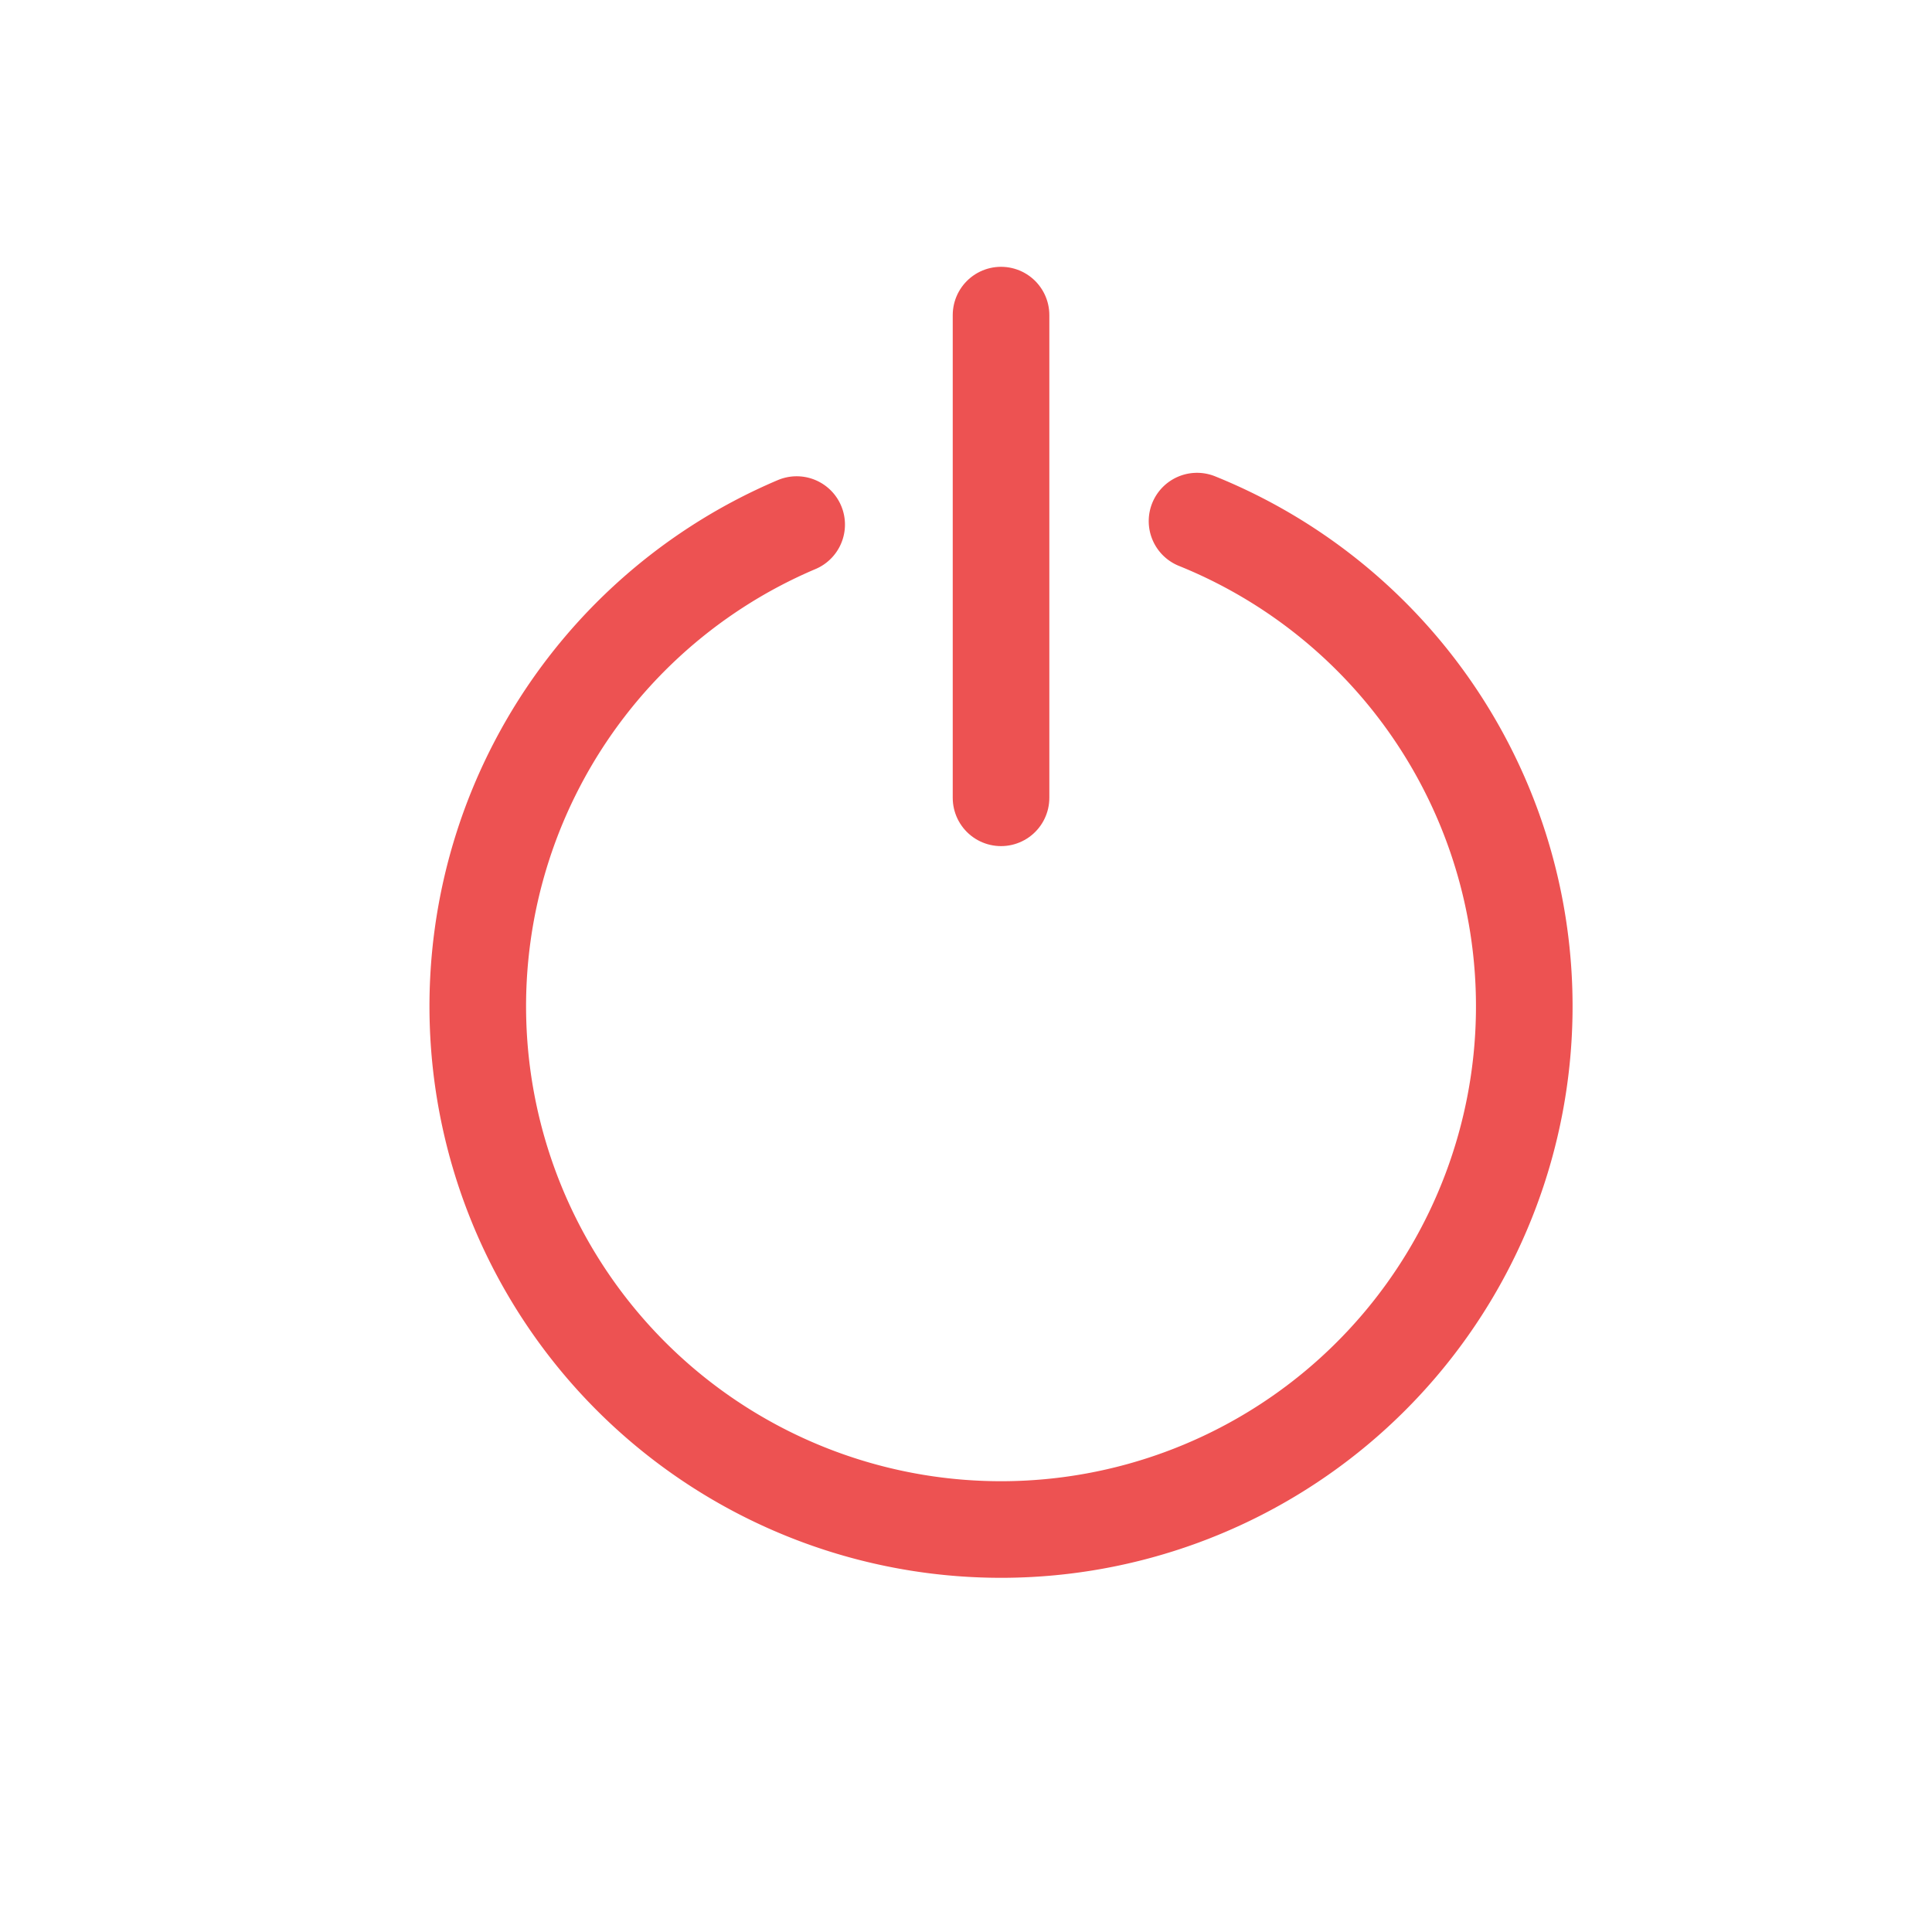 <svg id="off" xmlns="http://www.w3.org/2000/svg" viewBox="0 0 30 30">
  <defs>
    <style>
      .cls-1, .cls-2 {
        fill: none;
      }

      .cls-2 {
        stroke: #ed5252;
        stroke-linecap: round;
        stroke-linejoin: round;
        stroke-miterlimit: 10;
        stroke-width: 1.5px;
      }
    </style>
  </defs>
  <rect id="Rectangle_Copy_60" data-name="Rectangle Copy 60" class="cls-1" width="30" height="30"/>
  <path id="oval" class="cls-2" d="M.594,5.082A8.125,8.125,0,1,0,4.952.648" transform="translate(15.544 4.132) rotate(45)"/>
  <path id="line" class="cls-2" d="M0,0,5.3,5.3" transform="translate(15.544 4.893) rotate(45)"/>
</svg>
